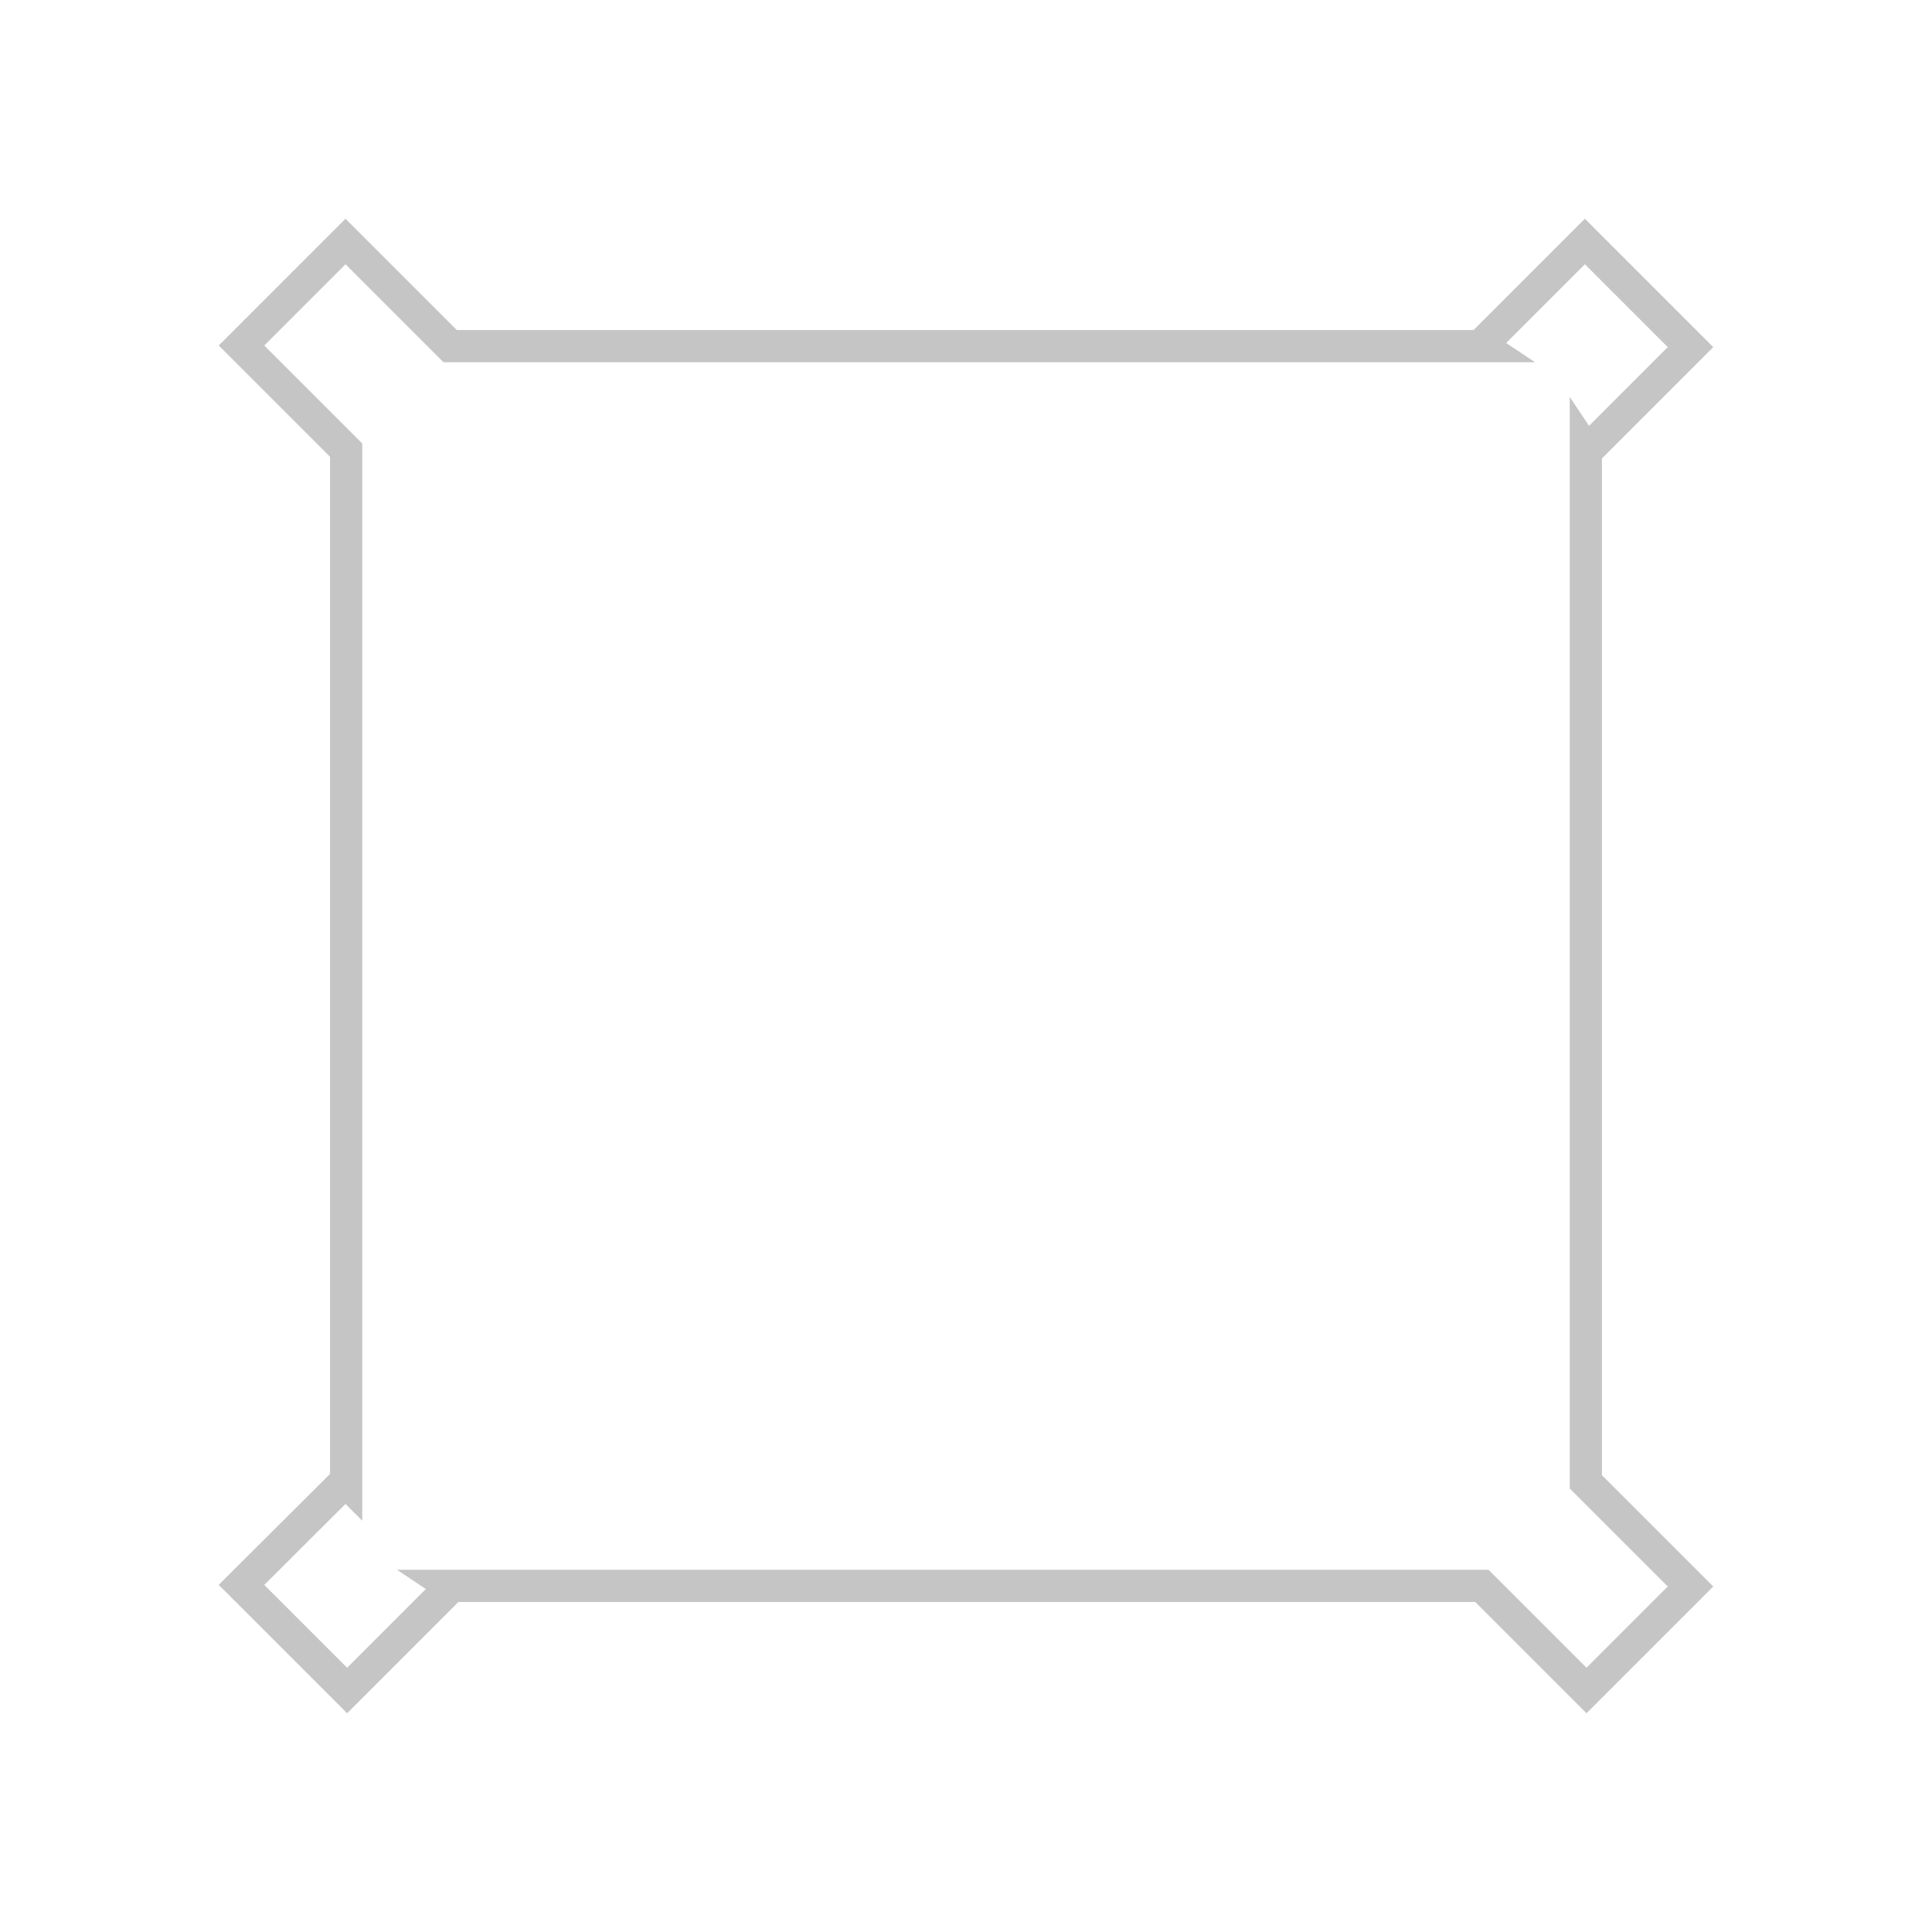 <svg xmlns="http://www.w3.org/2000/svg" width="60" height="60" viewBox="-13.5 -0.5 60 60"><path fill="none" stroke="#C5C5C5" d="M35.75 13.48l.02.03L39 10.28 35.72 7l-3.23 3.23.03.02H.48L-2.77 7-6 10.23l3.25 3.25v32.04l-.02-.02L-6 48.72-2.72 52l3.23-3.23-.03-.02h32.04L35.77 52 39 48.77l-3.25-3.25z"/></svg>